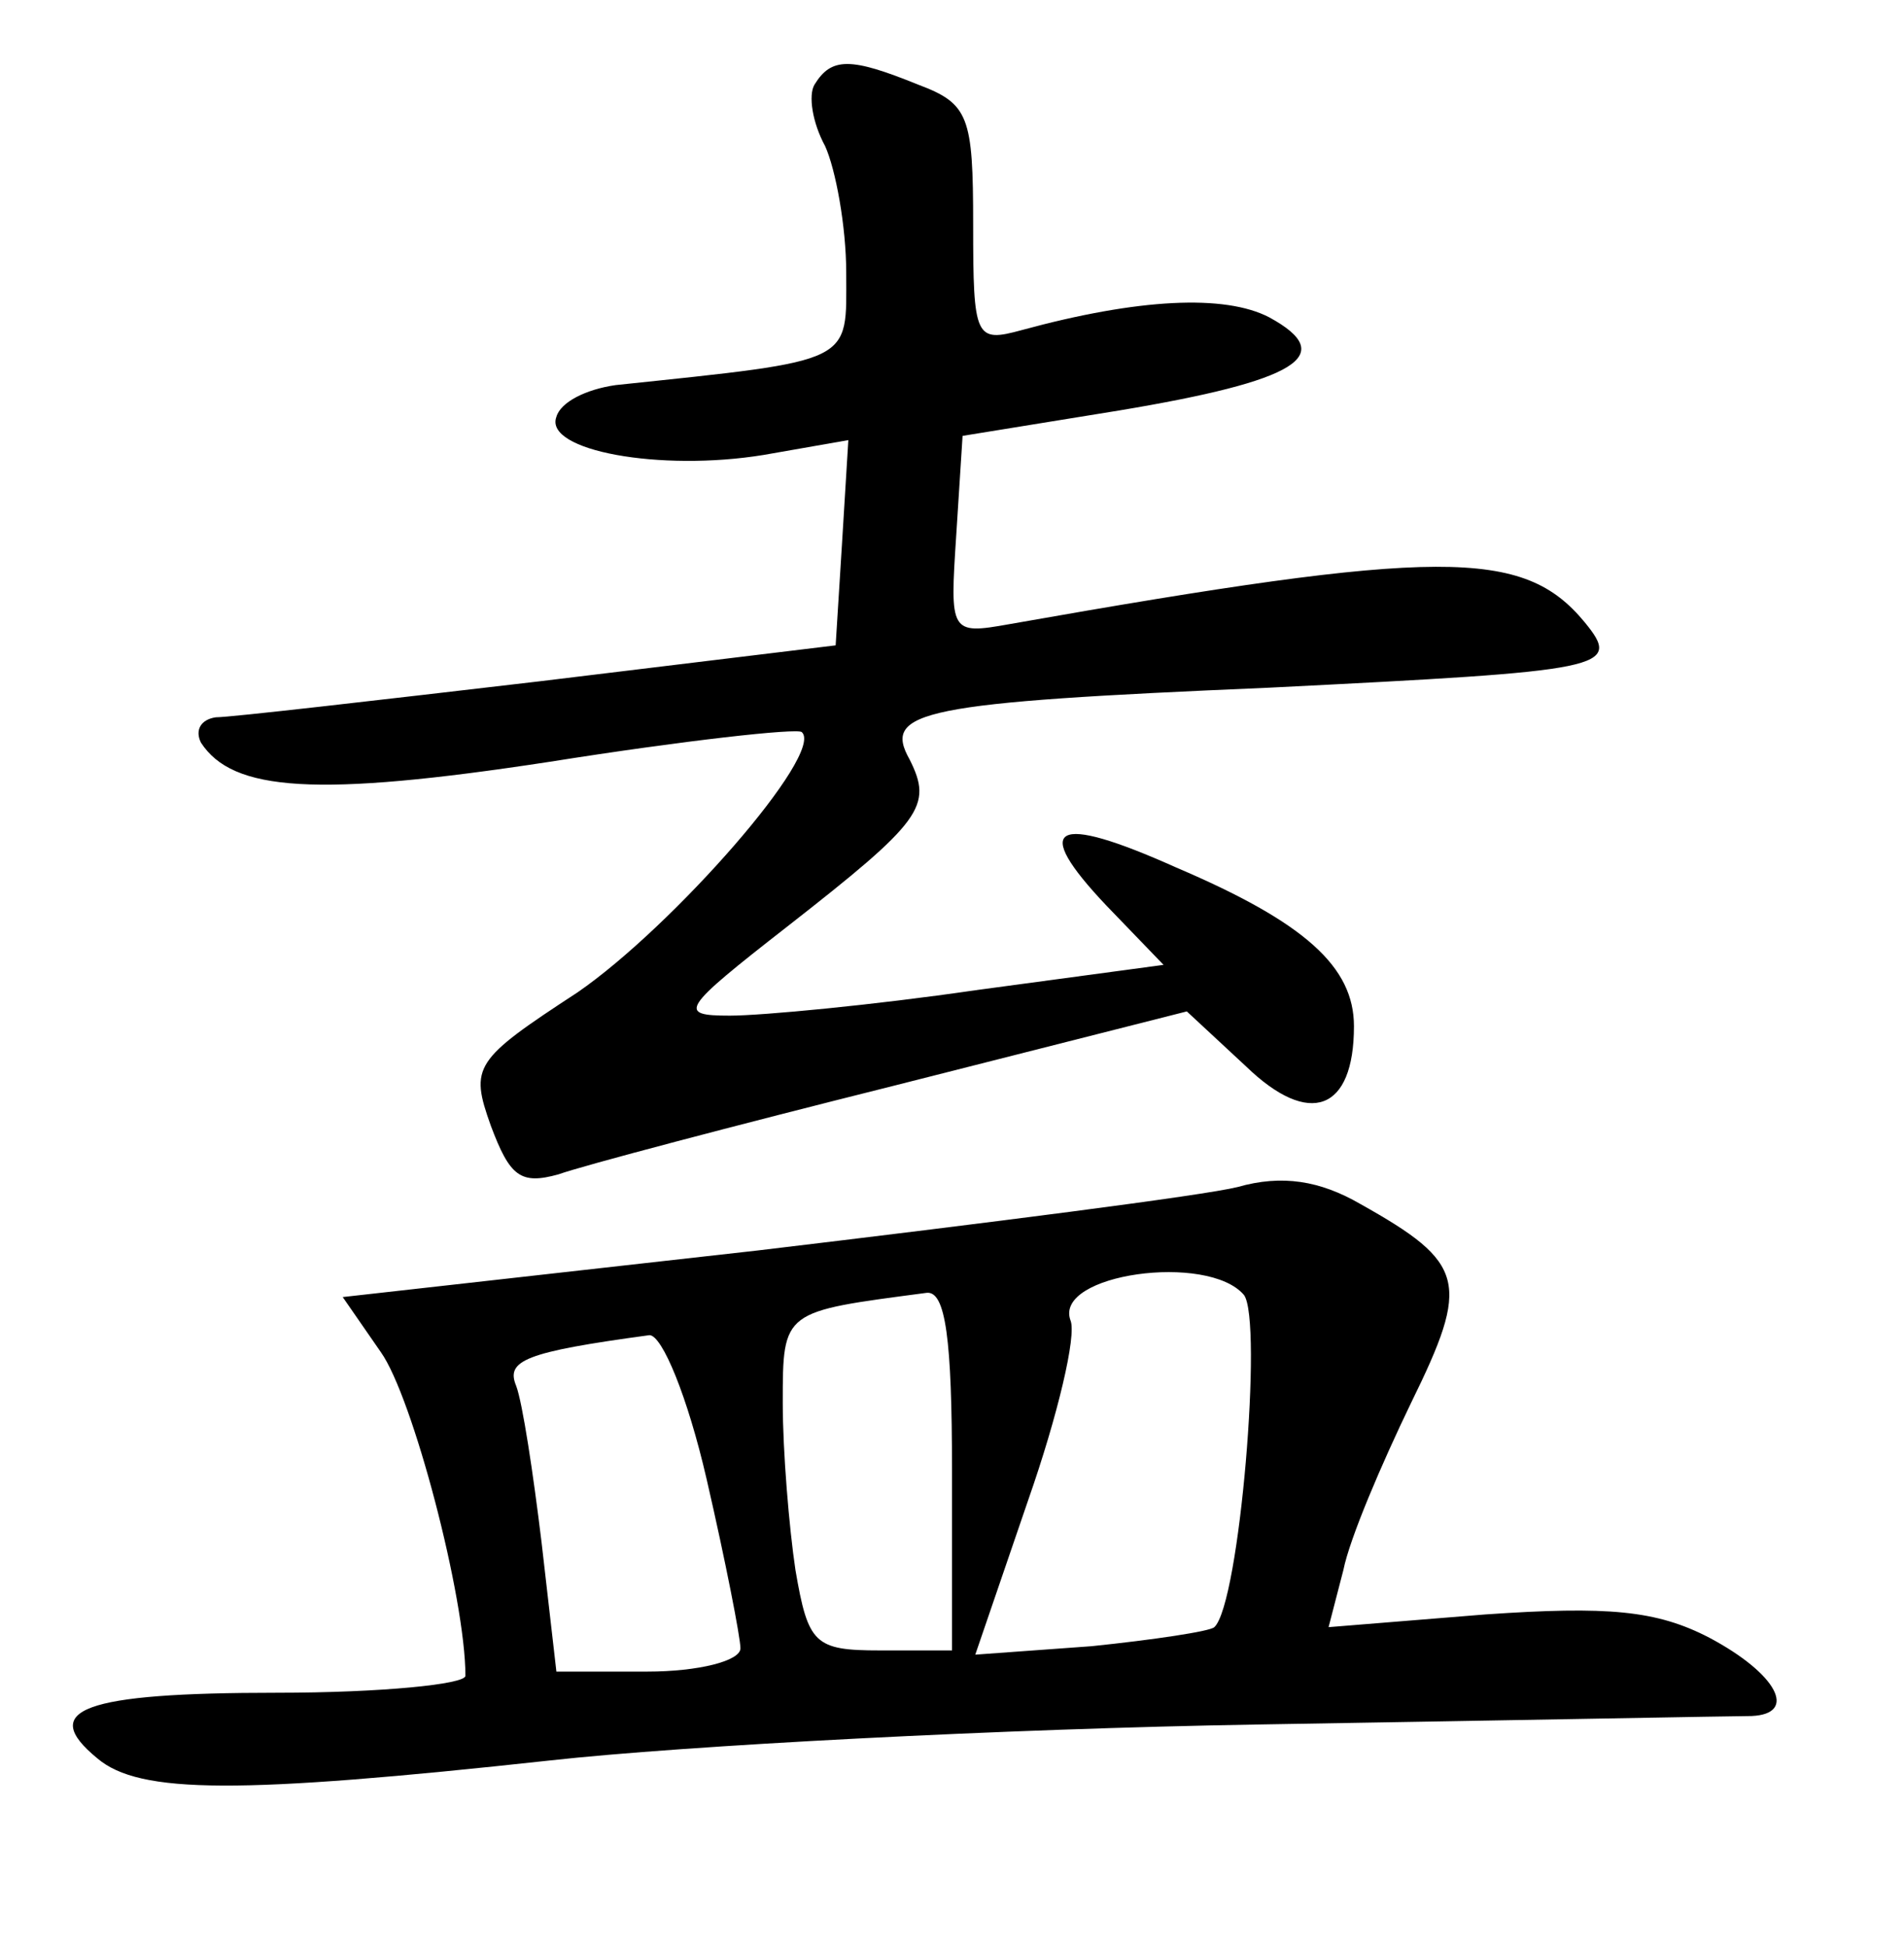 <?xml version="1.0" standalone="no"?>
<!DOCTYPE svg PUBLIC "-//W3C//DTD SVG 20010904//EN"
 "http://www.w3.org/TR/2001/REC-SVG-20010904/DTD/svg10.dtd">
<svg version="1.0" xmlns="http://www.w3.org/2000/svg"
 width="90pt" height="92pt" viewBox="0 0 90 92"
 preserveAspectRatio="xMidYMid meet">
<g transform="translate(0,92) scale(0.1,-0.1)"
fill="#000000" stroke="none">
<path d="M385 880 c-3 -5 -1 -18 5 -29 5 -11 10 -38 10 -60 0 -43 5 -41 -109
-53 -14 -2 -26 -8 -28 -15 -6 -16 49 -26 98 -18 l40 7 -3 -49 -3 -48 -140 -17
c-77 -9 -146 -17 -153 -17 -7 -1 -10 -6 -7 -12 15 -23 54 -26 165 -9 63 10
117 16 119 14 11 -10 -61 -92 -106 -123 -49 -32 -51 -35 -41 -63 9 -24 14 -28
32 -23 11 4 83 23 159 42 l138 35 28 -26 c30 -29 51 -21 51 19 0 28 -23 49
-84 75 -58 26 -69 20 -33 -18 l27 -28 -89 -12 c-48 -7 -101 -12 -116 -12 -25
0 -23 3 27 42 64 50 69 57 58 79 -13 23 5 27 170 34 160 8 167 9 149 31 -29
35 -68 35 -272 -1 -28 -5 -28 -4 -25 42 l3 47 74 12 c84 14 104 26 71 44 -21
11 -62 9 -117 -6 -22 -6 -23 -4 -23 50 0 51 -2 57 -26 66 -32 13 -41 13 -49 0z"/>
<path d="M585 359 c-16 -4 -118 -17 -227 -30 l-196 -22 18 -26 c15 -21 40
-116 40 -153 0 -4 -40 -8 -89 -8 -92 0 -113 -8 -85 -31 20 -17 67 -17 214 -1
63 7 214 15 335 17 121 2 226 4 233 4 22 1 12 20 -20 37 -25 13 -48 15 -106
11 l-74 -6 7 27 c3 15 18 50 32 79 28 57 26 66 -24 94 -19 11 -37 14 -58 8z
m3 -51 c9 -12 -2 -146 -14 -157 -2 -2 -29 -6 -58 -9 l-55 -4 25 73 c14 40 23
78 20 85 -8 22 65 32 82 12z m-138 -83 l0 -85 -34 0 c-31 0 -34 3 -40 38 -3
20 -6 56 -6 79 0 44 0 43 68 52 9 1 12 -22 12 -84z m-116 -4 c9 -39 16 -75 16
-80 0 -6 -20 -11 -44 -11 l-43 0 -7 61 c-4 33 -9 66 -12 74 -5 12 4 16 63 24
6 0 18 -29 27 -68z"/>
</g>
</svg>
